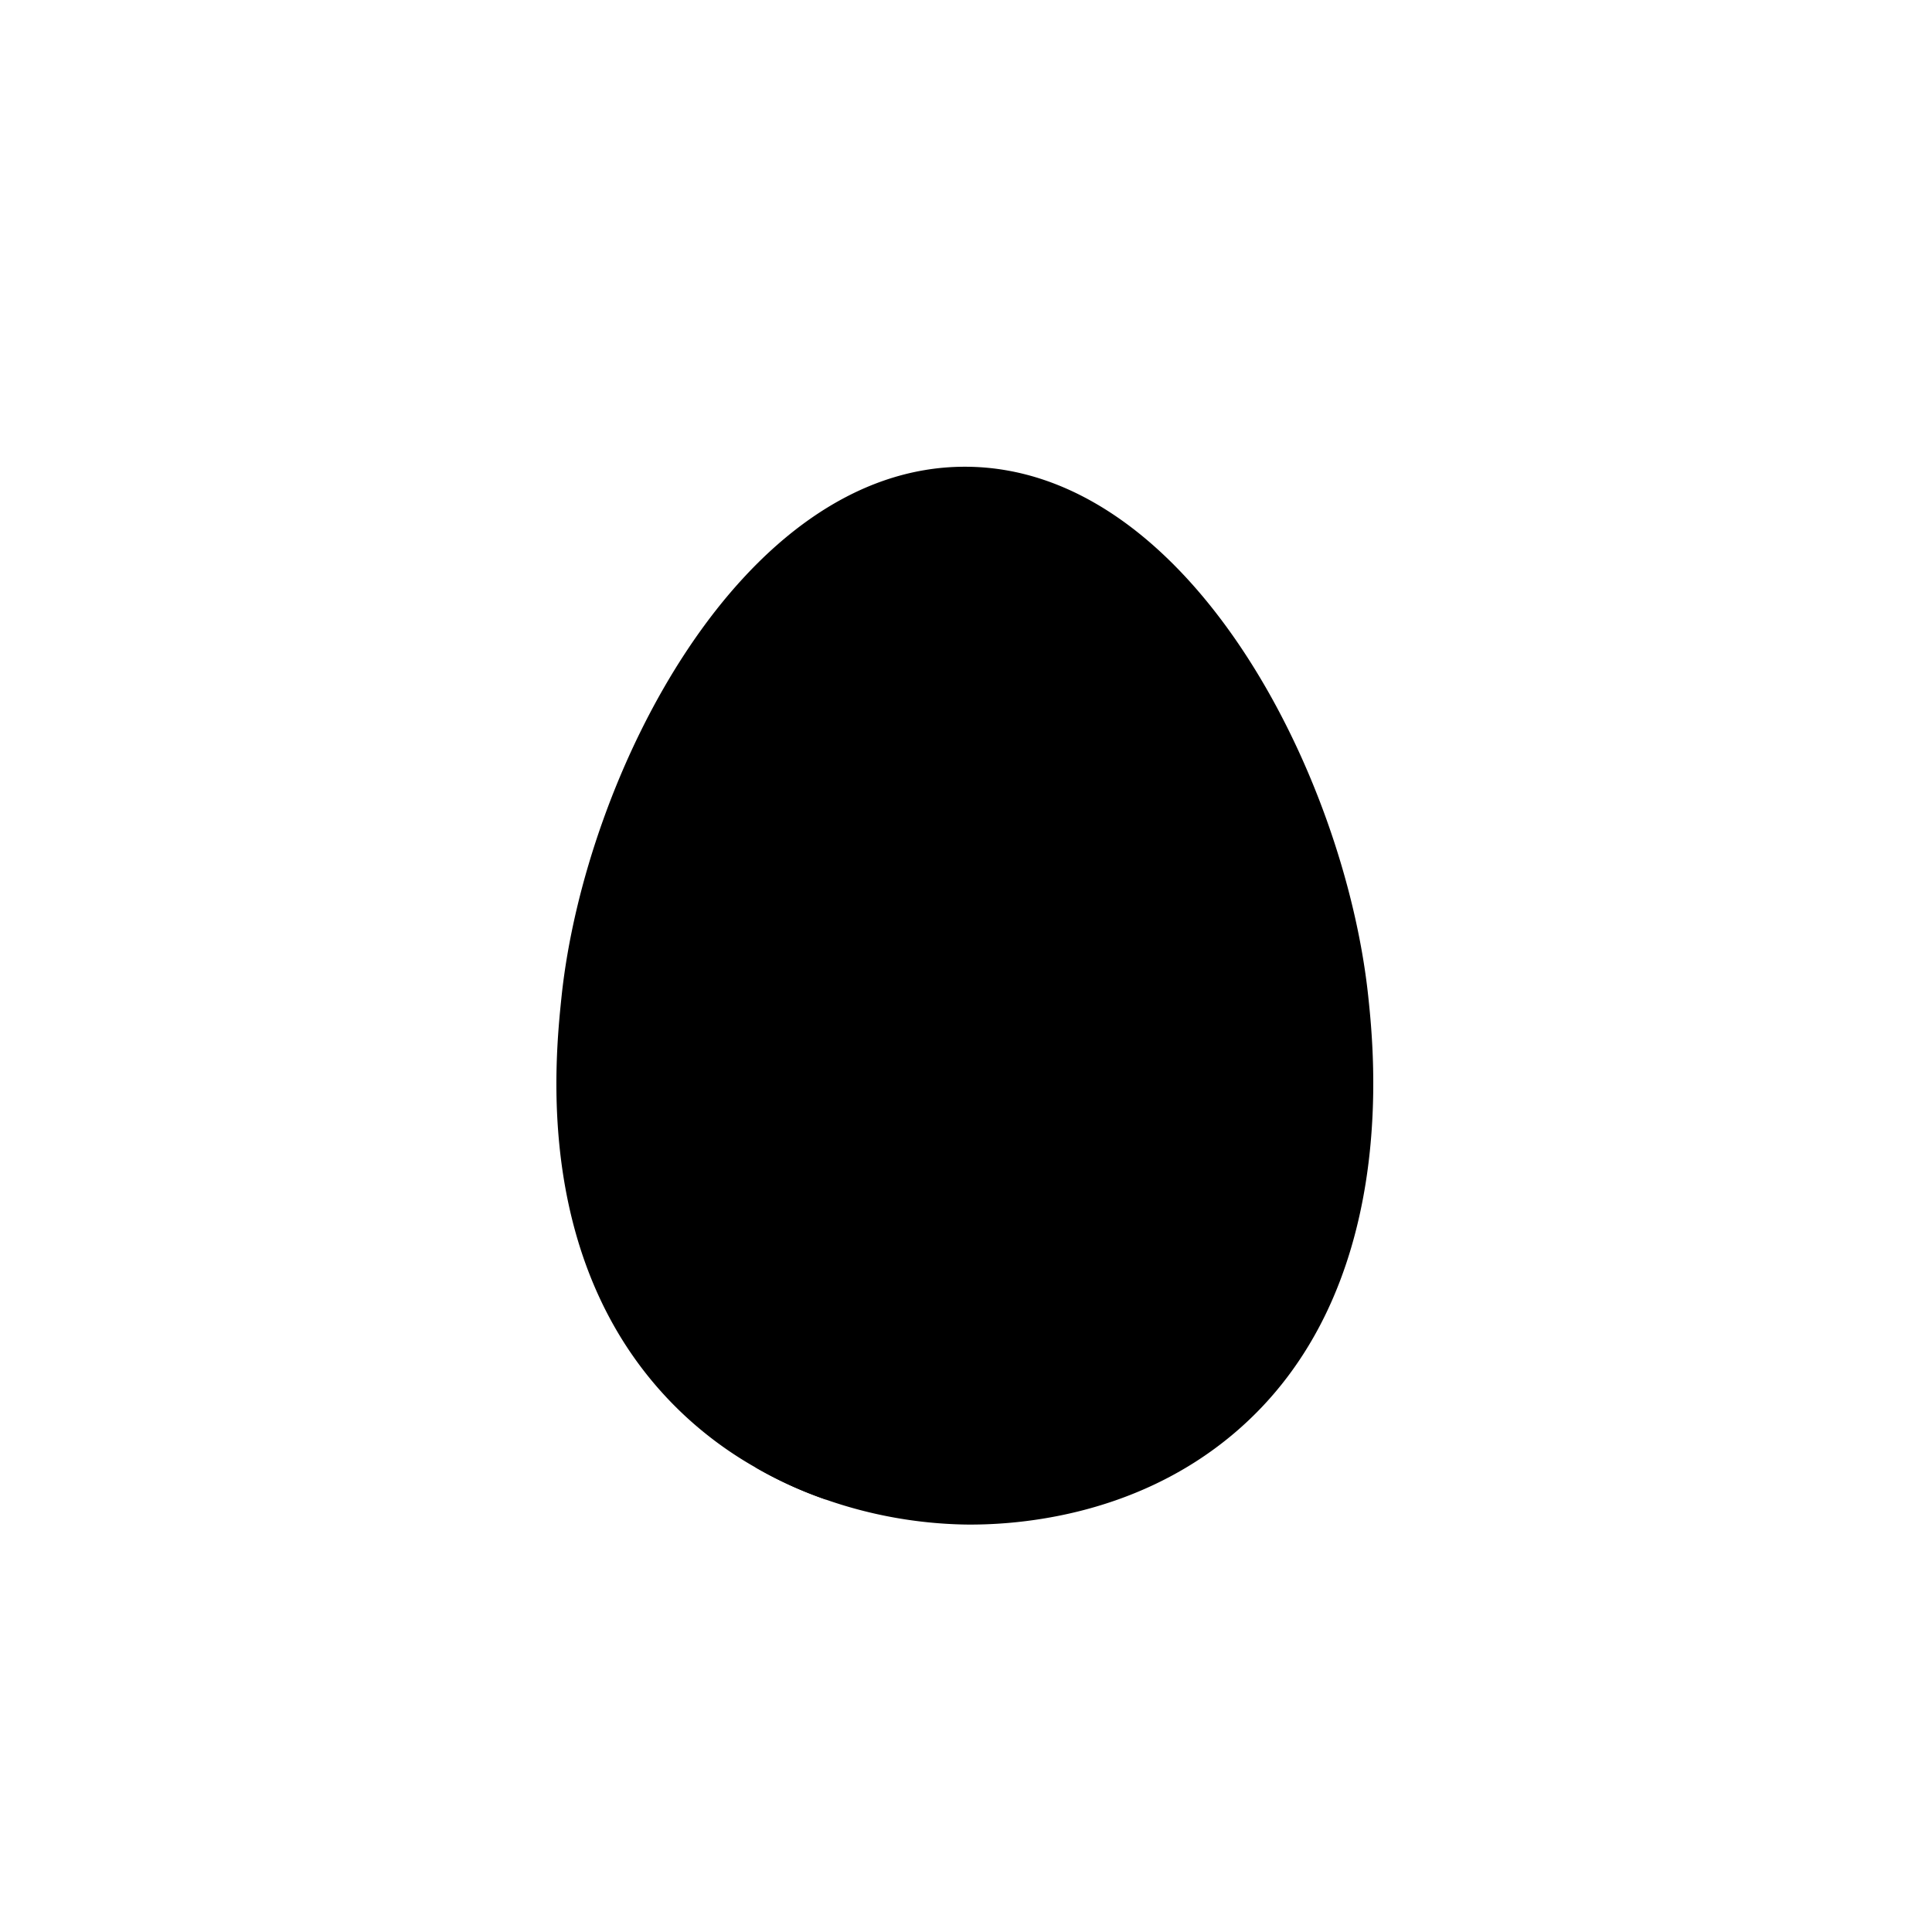 <svg id="0bafbc41-e087-4890-885c-4944d6cd86e9" data-name="Layer 1" xmlns="http://www.w3.org/2000/svg" viewBox="0 0 720 720"><title>icons</title><path d="M460.09,534c-38.27,32.56-84.62,34.36-100.5,34.15a166.36,166.36,0,0,1-51.79-9.29,149.21,149.21,0,0,1-26.28-12,139.87,139.87,0,0,1-28.3-21.16c-54.73-53-46.39-130.86-43.91-154.66,8.81-82.3,67-197.1,150.28-197.1S501,288.58,509.87,371C512.14,392.35,521.74,481.61,460.09,534Z"/><path d="M343.8,426.72v25.7h25.71v-25.7Zm55.53-103.31c0-27.18-13.3-42.7-39.27-42.7s-39.27,15.52-39.27,42.7v16.74H346V321.72c0-12.14,4.85-16.73,13.35-16.73s13.36,4.59,13.36,16.73c0,16.21-3.38,27.4-15.31,44.34-10.4,14.84-13.78,24.76-13.78,38.33A32.4,32.4,0,0,0,345,414.84h23.75a45,45,0,0,1-.95-9.45c0-10.93,3.17-19.16,13.57-33.26C394.48,354.66,399.33,341.57,399.33,323.41Z"/><path d="M449.1,234.2a39.88,39.88,0,0,0-13.76,35.14,39.89,39.89,0,0,0-33.57-13.92A39.82,39.82,0,0,0,412.5,218.6a39.84,39.84,0,0,0,36.6,15.6Z"/><path d="M303.28,325a39.91,39.91,0,0,0-13.76,35.15A39.89,39.89,0,0,0,256,346.18a39.82,39.82,0,0,0,10.73-36.82A39.8,39.8,0,0,0,303.28,325Z"/><path d="M440.52,477.37a39.84,39.84,0,0,0-13.75,35.15,39.92,39.92,0,0,0-33.58-13.92,39.83,39.83,0,0,0,10.73-36.83,39.84,39.84,0,0,0,36.6,15.6Z"/><path d="M320.79,537.41a39.19,39.19,0,0,0-11.3,15.83,31,31,0,0,0-1.69,5.6,149.21,149.21,0,0,1-26.28-12c.31-.63.58-1.26.84-1.9a39.25,39.25,0,0,0,1.8-23.12,39.74,39.74,0,0,0,36.63,15.58Z"/></svg>
